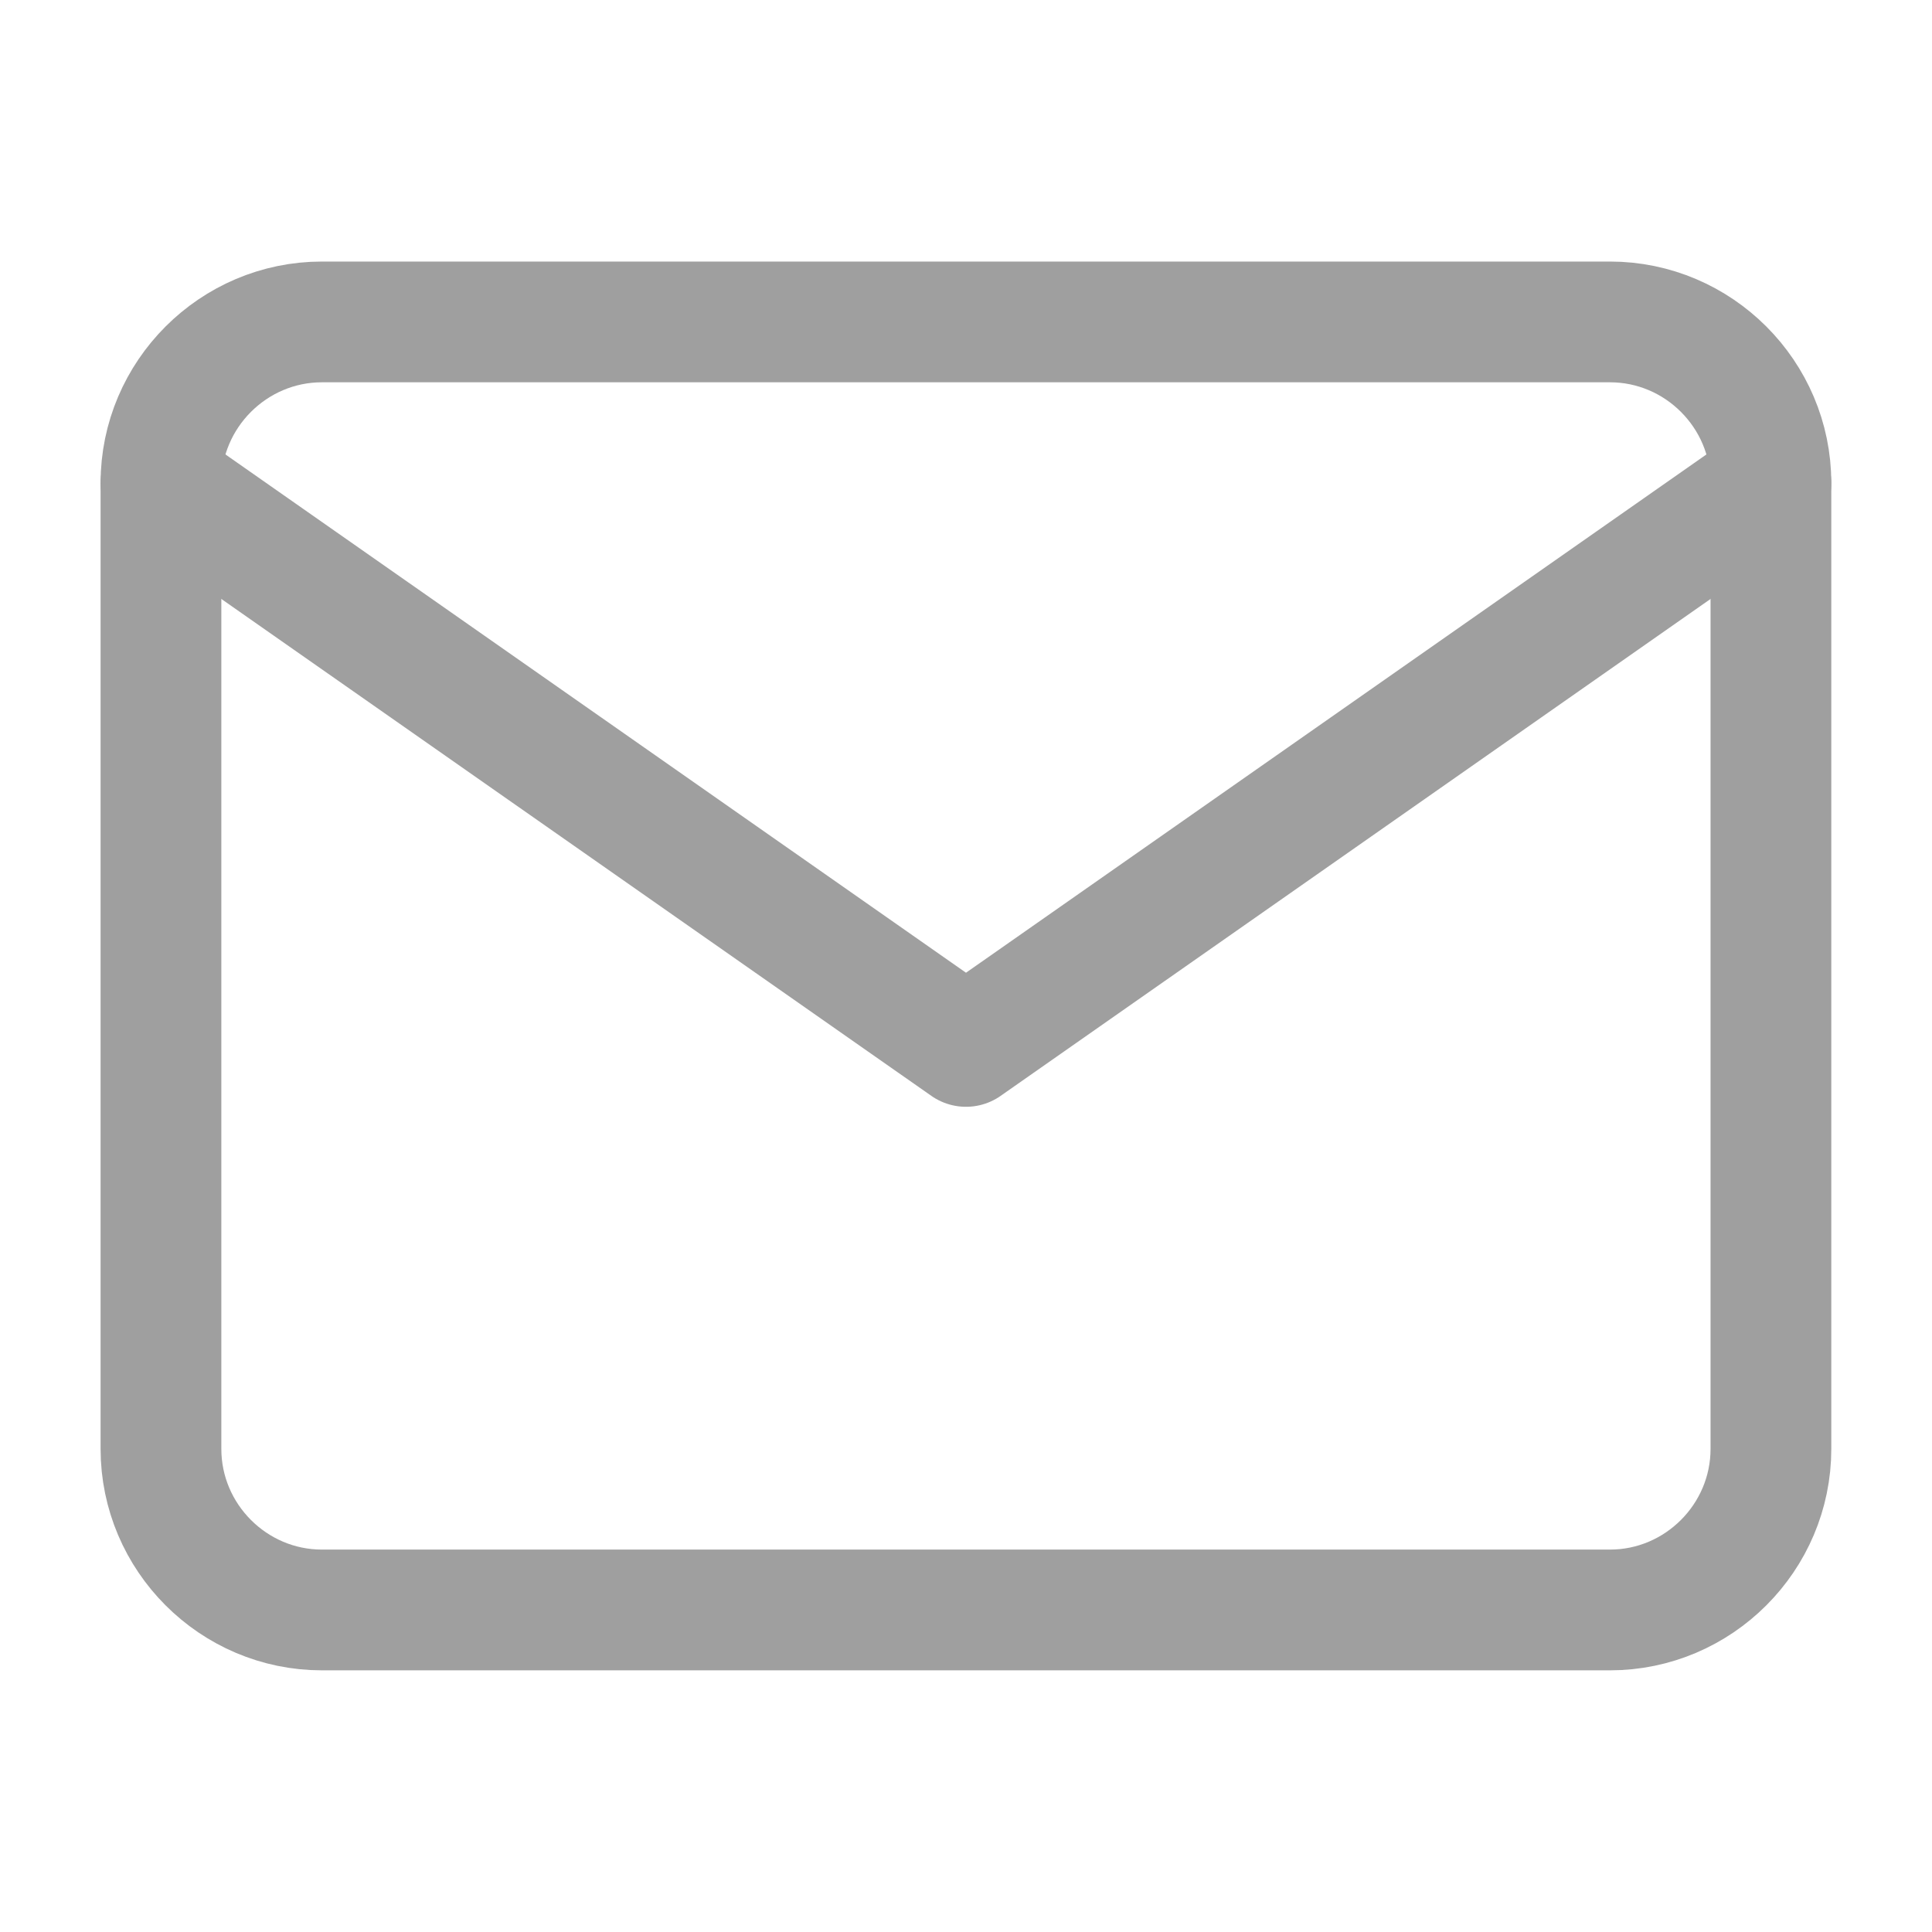 <svg width="16" height="16" viewBox="0 0 16 16" fill="none" xmlns="http://www.w3.org/2000/svg">
<path d="M2.666 2.666H13.333C14.066 2.666 14.666 3.266 14.666 3.999V11.999C14.666 12.733 14.066 13.333 13.333 13.333H2.666C1.933 13.333 1.333 12.733 1.333 11.999V3.999C1.333 3.266 1.933 2.666 2.666 2.666Z" stroke="#9F9F9F" stroke-linecap="round" stroke-linejoin="round"/>
<path d="M14.666 4L8 8.666L1.333 4" stroke="#9F9F9F" stroke-linecap="round" stroke-linejoin="round"/>
</svg>
